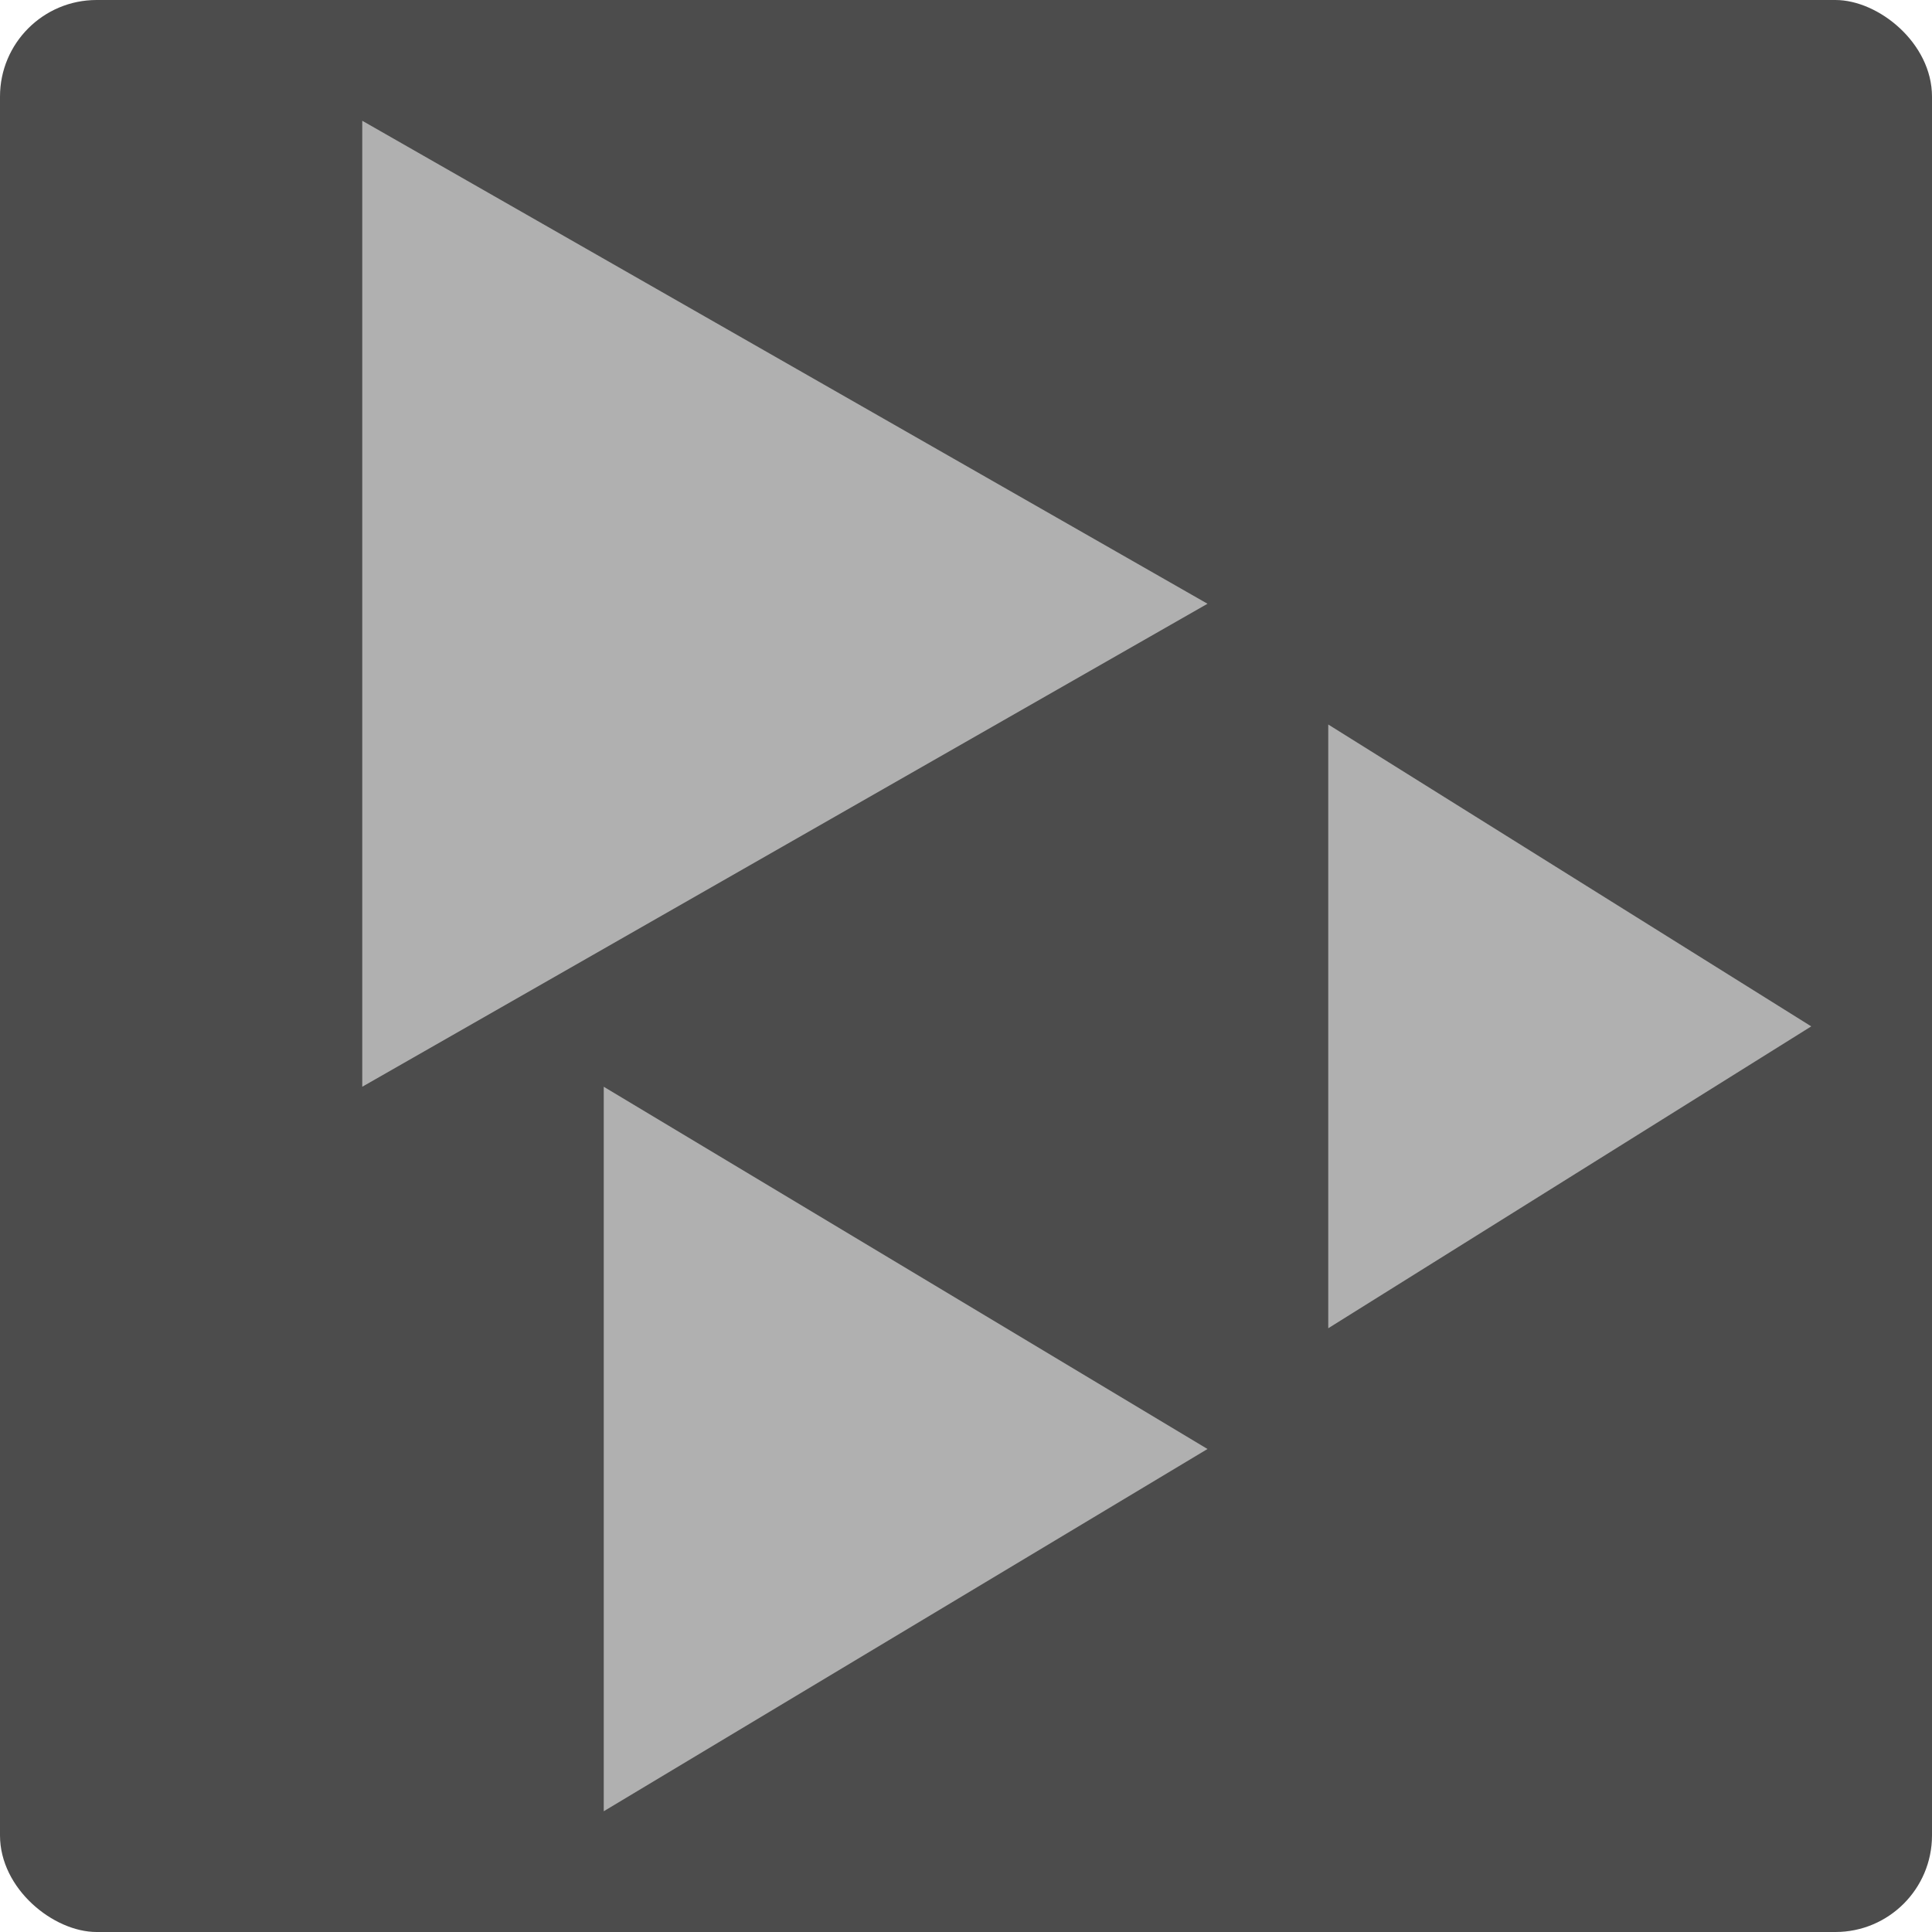 <?xml version="1.0" encoding="UTF-8" standalone="no"?>
<svg xmlns="http://www.w3.org/2000/svg" height="16" width="16" version="1">
 <rect transform="matrix(0,-1,-1,0,0,0)" rx=".8" ry=".8" height="16" width="16" y="-16" x="-16" fill="#4c4c4c"/>
 <path fill="#b0b0b0" d="m3 1v8l3.5-2 3.5-2-3.5-2-3.5-2z"/>
 <path fill="#b0b0b0" d="m11 6v5l2-1.25 2-1.25-2-1.25-2-1.25z"/>
 <path fill="#b0b0b0" d="m5 9v6l2.5-1.5 2.5-1.5-2.5-1.5-2.5-1.5z"/>
</svg>
